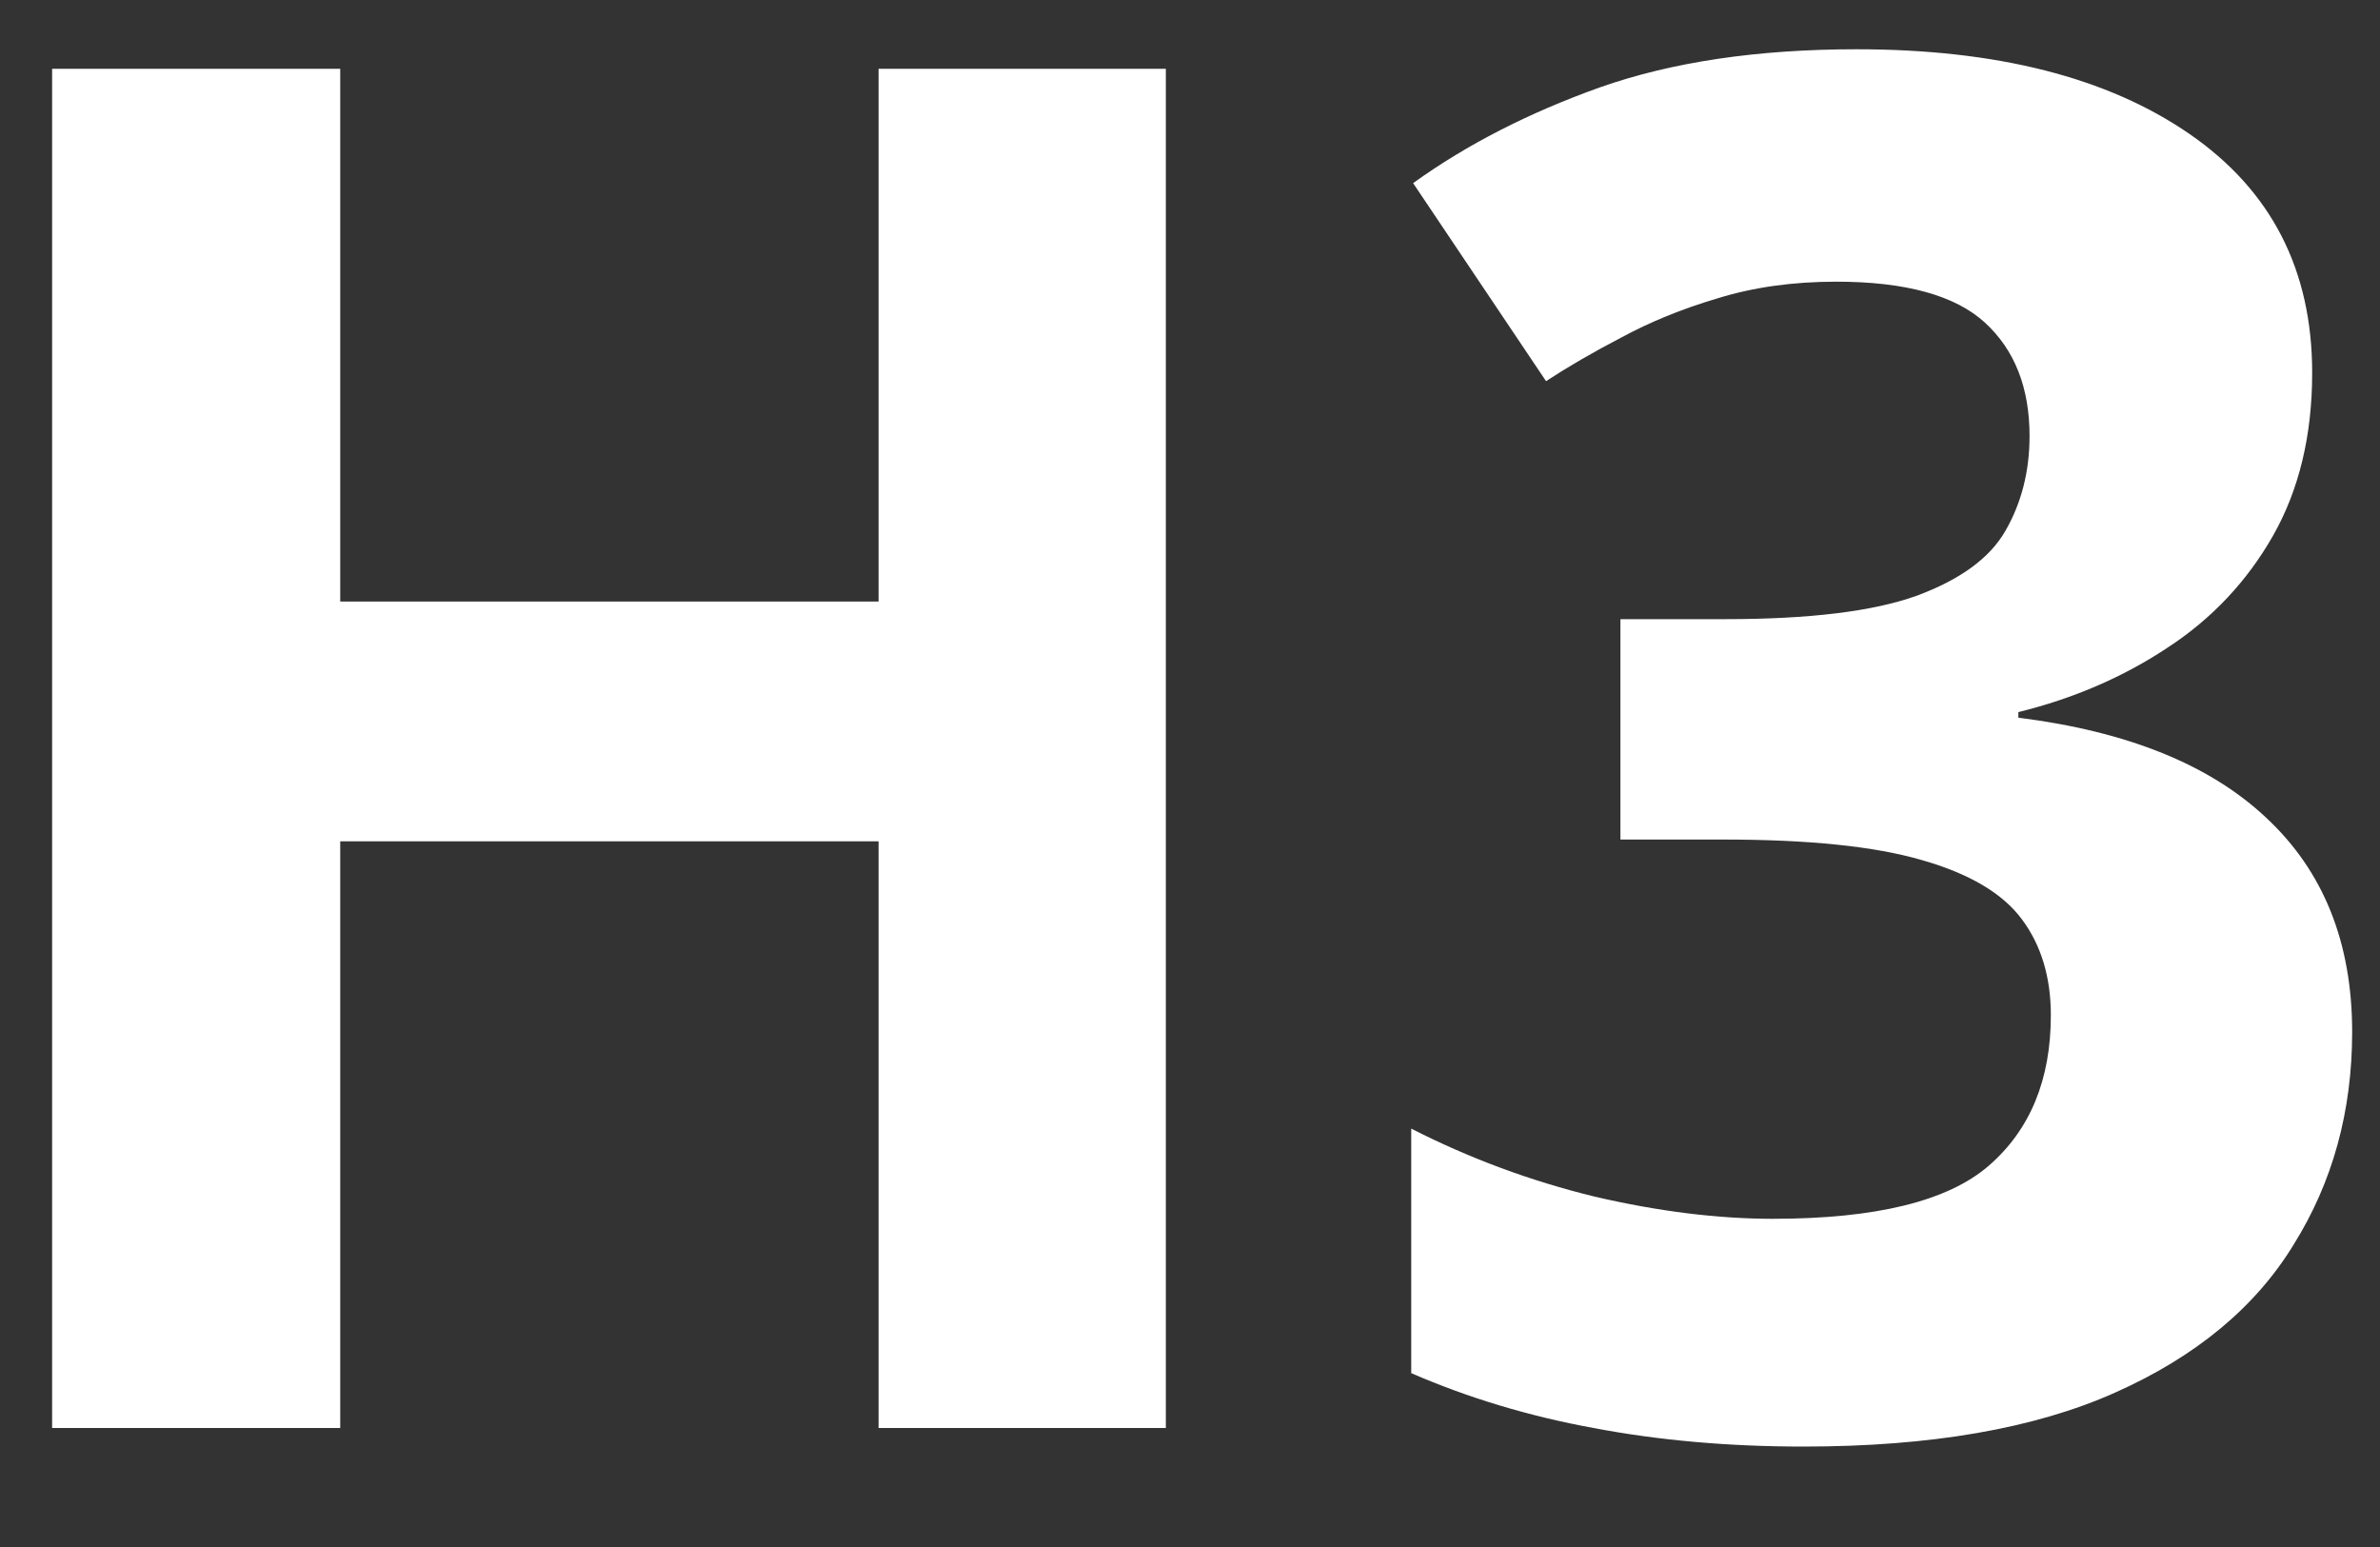 <svg width="20" height="13" viewBox="0 0 20 13" fill="none" xmlns="http://www.w3.org/2000/svg">
<rect x="0" y="0" width="20" height="13" fill="#333333" stroke="none"/>
<path d="M9.797 12H7.383V7.07H2.859V12H0.438V0.578H2.859V5.055H7.383V0.578H9.797V12ZM19.43 3.133C19.43 3.659 19.32 4.115 19.102 4.5C18.883 4.885 18.586 5.201 18.211 5.445C17.841 5.69 17.424 5.87 16.961 5.984V6.031C17.878 6.146 18.573 6.427 19.047 6.875C19.526 7.323 19.766 7.922 19.766 8.672C19.766 9.339 19.602 9.935 19.273 10.461C18.951 10.987 18.451 11.401 17.773 11.703C17.096 12.005 16.224 12.156 15.156 12.156C14.526 12.156 13.938 12.104 13.391 12C12.849 11.901 12.338 11.747 11.859 11.539V9.484C12.349 9.734 12.862 9.924 13.398 10.055C13.935 10.18 14.435 10.242 14.898 10.242C15.763 10.242 16.367 10.094 16.711 9.797C17.06 9.495 17.234 9.073 17.234 8.531C17.234 8.214 17.154 7.945 16.992 7.727C16.831 7.508 16.549 7.341 16.148 7.227C15.753 7.112 15.198 7.055 14.484 7.055H13.617V5.203H14.5C15.203 5.203 15.737 5.138 16.102 5.008C16.471 4.872 16.721 4.69 16.852 4.461C16.987 4.227 17.055 3.961 17.055 3.664C17.055 3.258 16.93 2.94 16.68 2.711C16.43 2.482 16.013 2.367 15.43 2.367C15.065 2.367 14.732 2.414 14.43 2.508C14.133 2.596 13.865 2.706 13.625 2.836C13.385 2.961 13.175 3.083 12.992 3.203L11.875 1.539C12.323 1.216 12.846 0.948 13.445 0.734C14.05 0.521 14.768 0.414 15.602 0.414C16.779 0.414 17.711 0.651 18.398 1.125C19.086 1.599 19.43 2.268 19.43 3.133Z" fill="white"/>
</svg>
